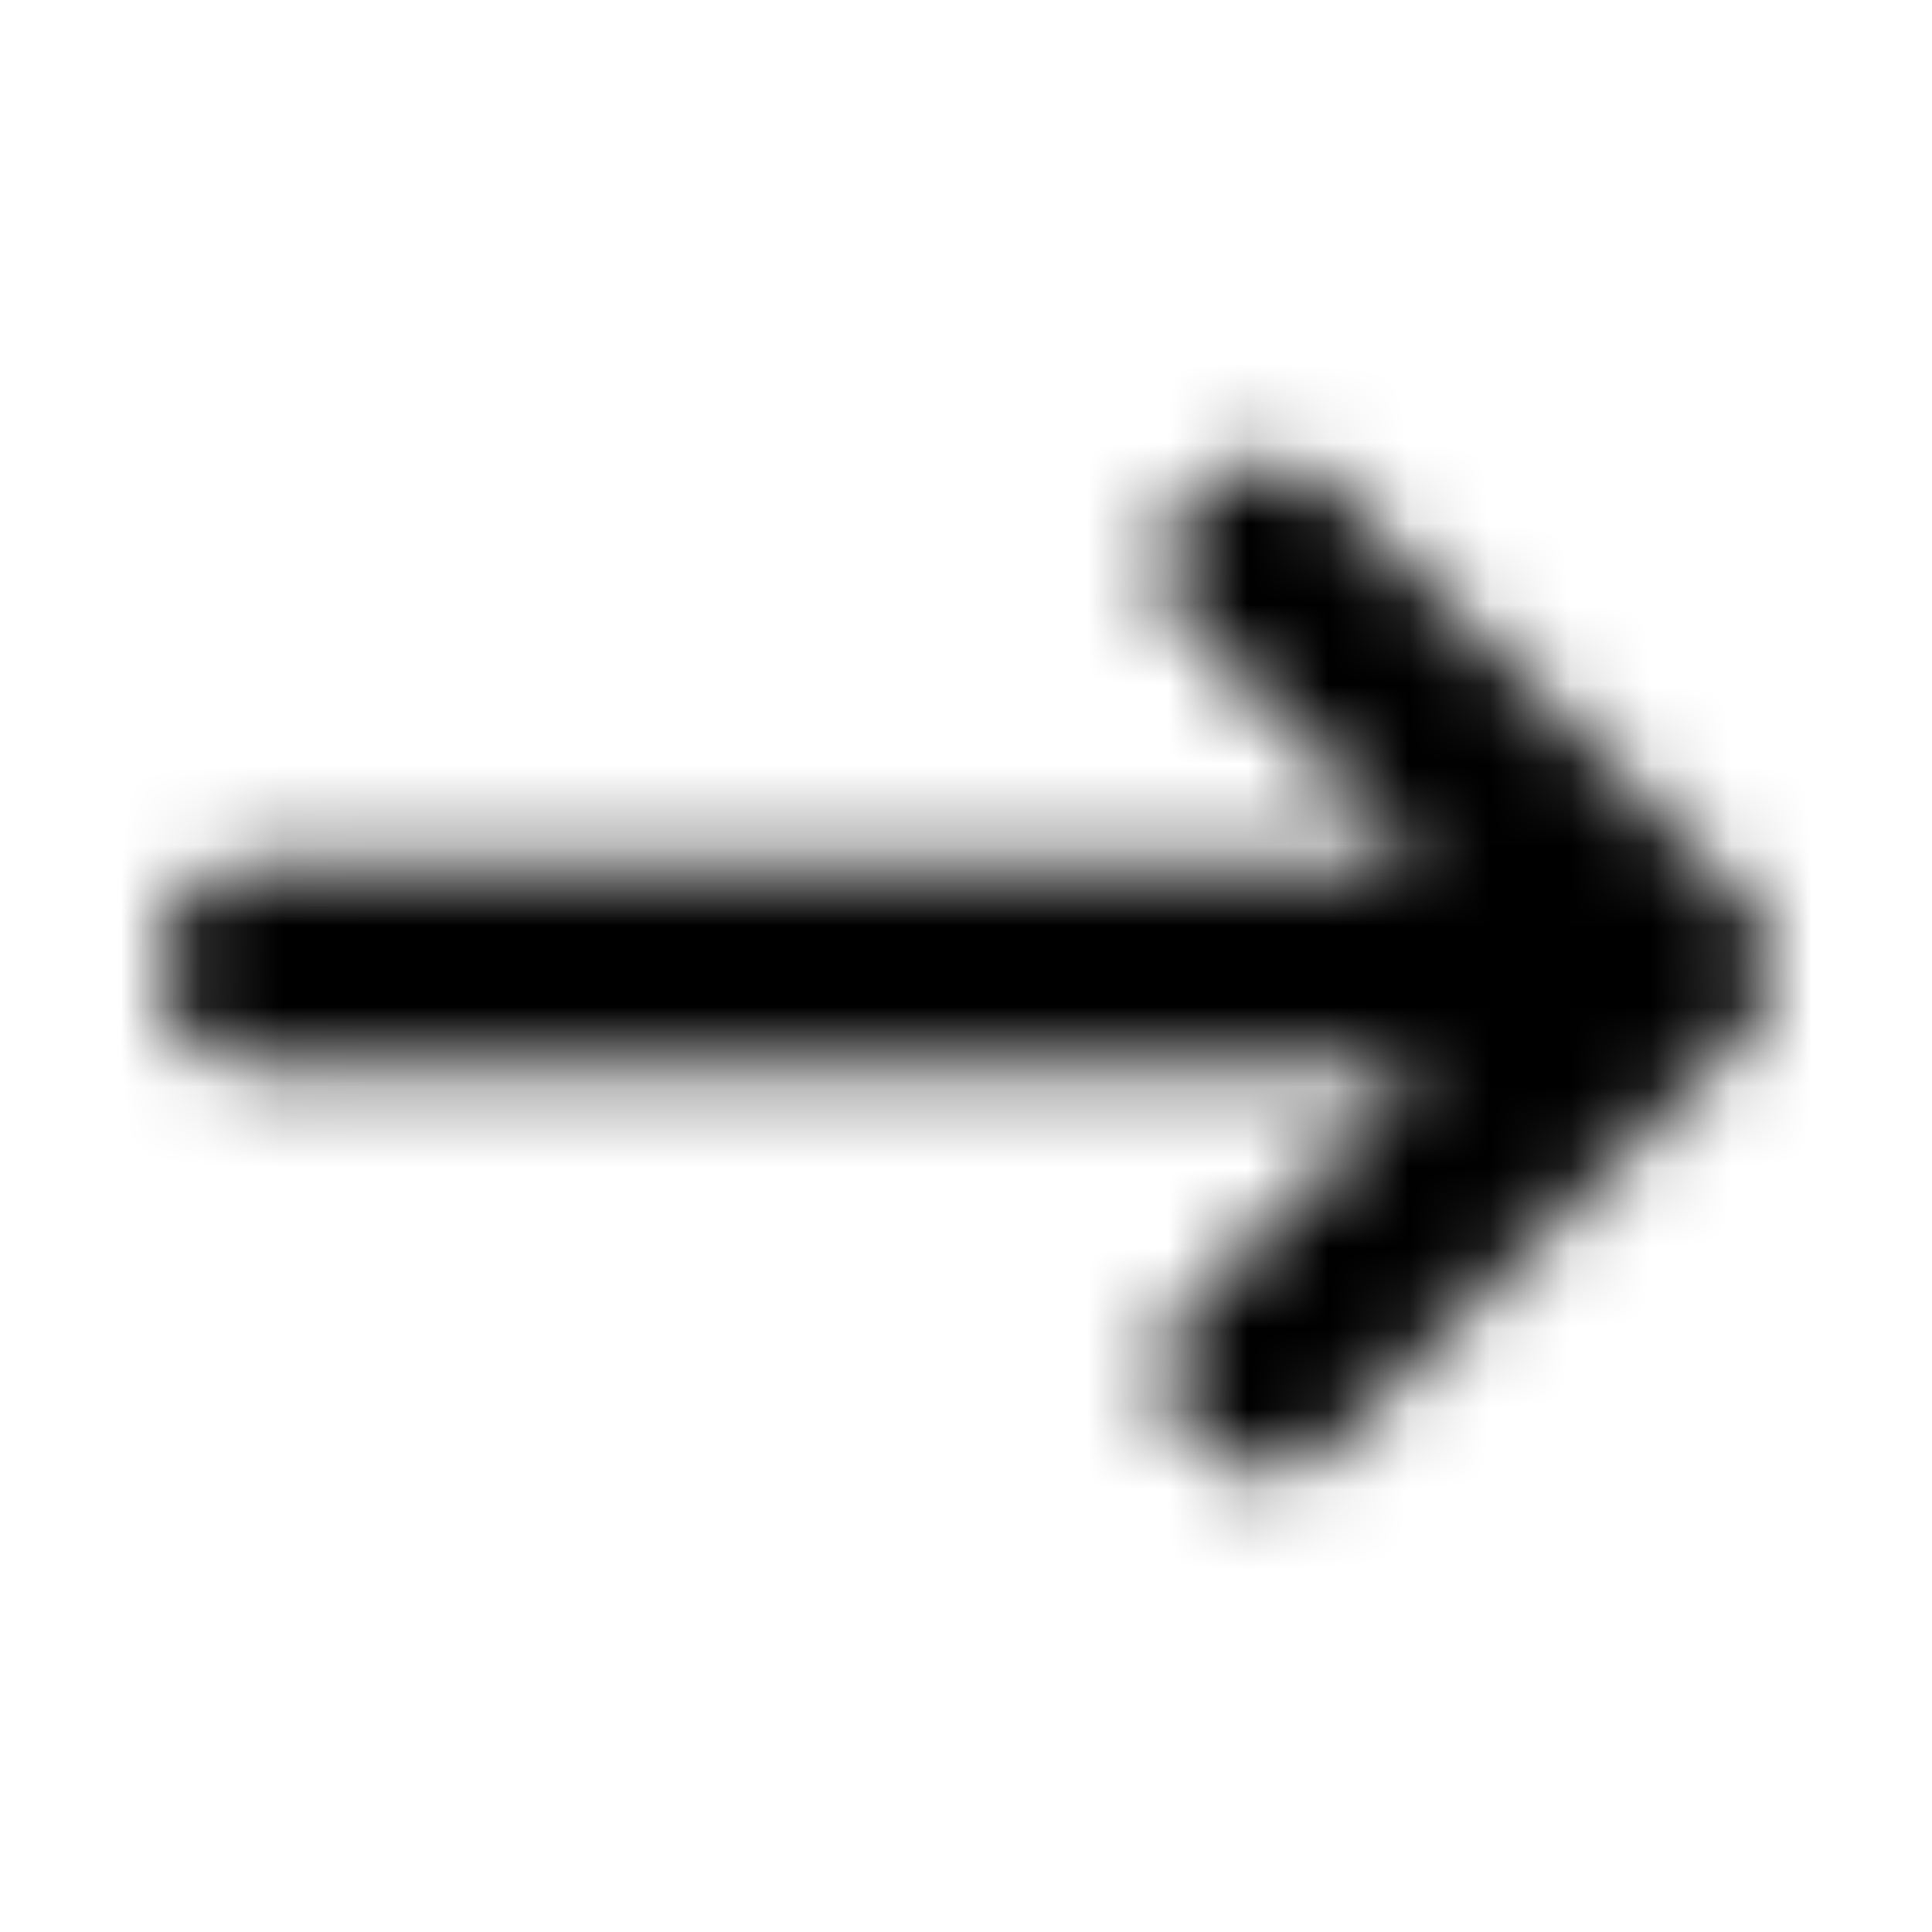 <svg xmlns="http://www.w3.org/2000/svg" width="24" height="24" fill="currentColor" class="icon-arrow-right-long-solid" viewBox="0 0 24 24">
  <mask id="a" width="20" height="14" x="2" y="5" maskUnits="userSpaceOnUse" style="mask-type:alpha">
    <path d="m21.61 12.898-5 5a1.205 1.205 0 0 1-1.758 0 1.205 1.205 0 0 1 0-1.757l2.851-2.891H3.25C2.547 13.25 2 12.703 2 12c0-.664.547-1.25 1.25-1.25h14.453l-2.851-2.852a1.205 1.205 0 0 1 0-1.757 1.205 1.205 0 0 1 1.757 0l5 5a1.203 1.203 0 0 1 0 1.757"/>
  </mask>
  <g mask="url(#a)">
    <path d="M0 0h24v24H0z"/>
  </g>
</svg>